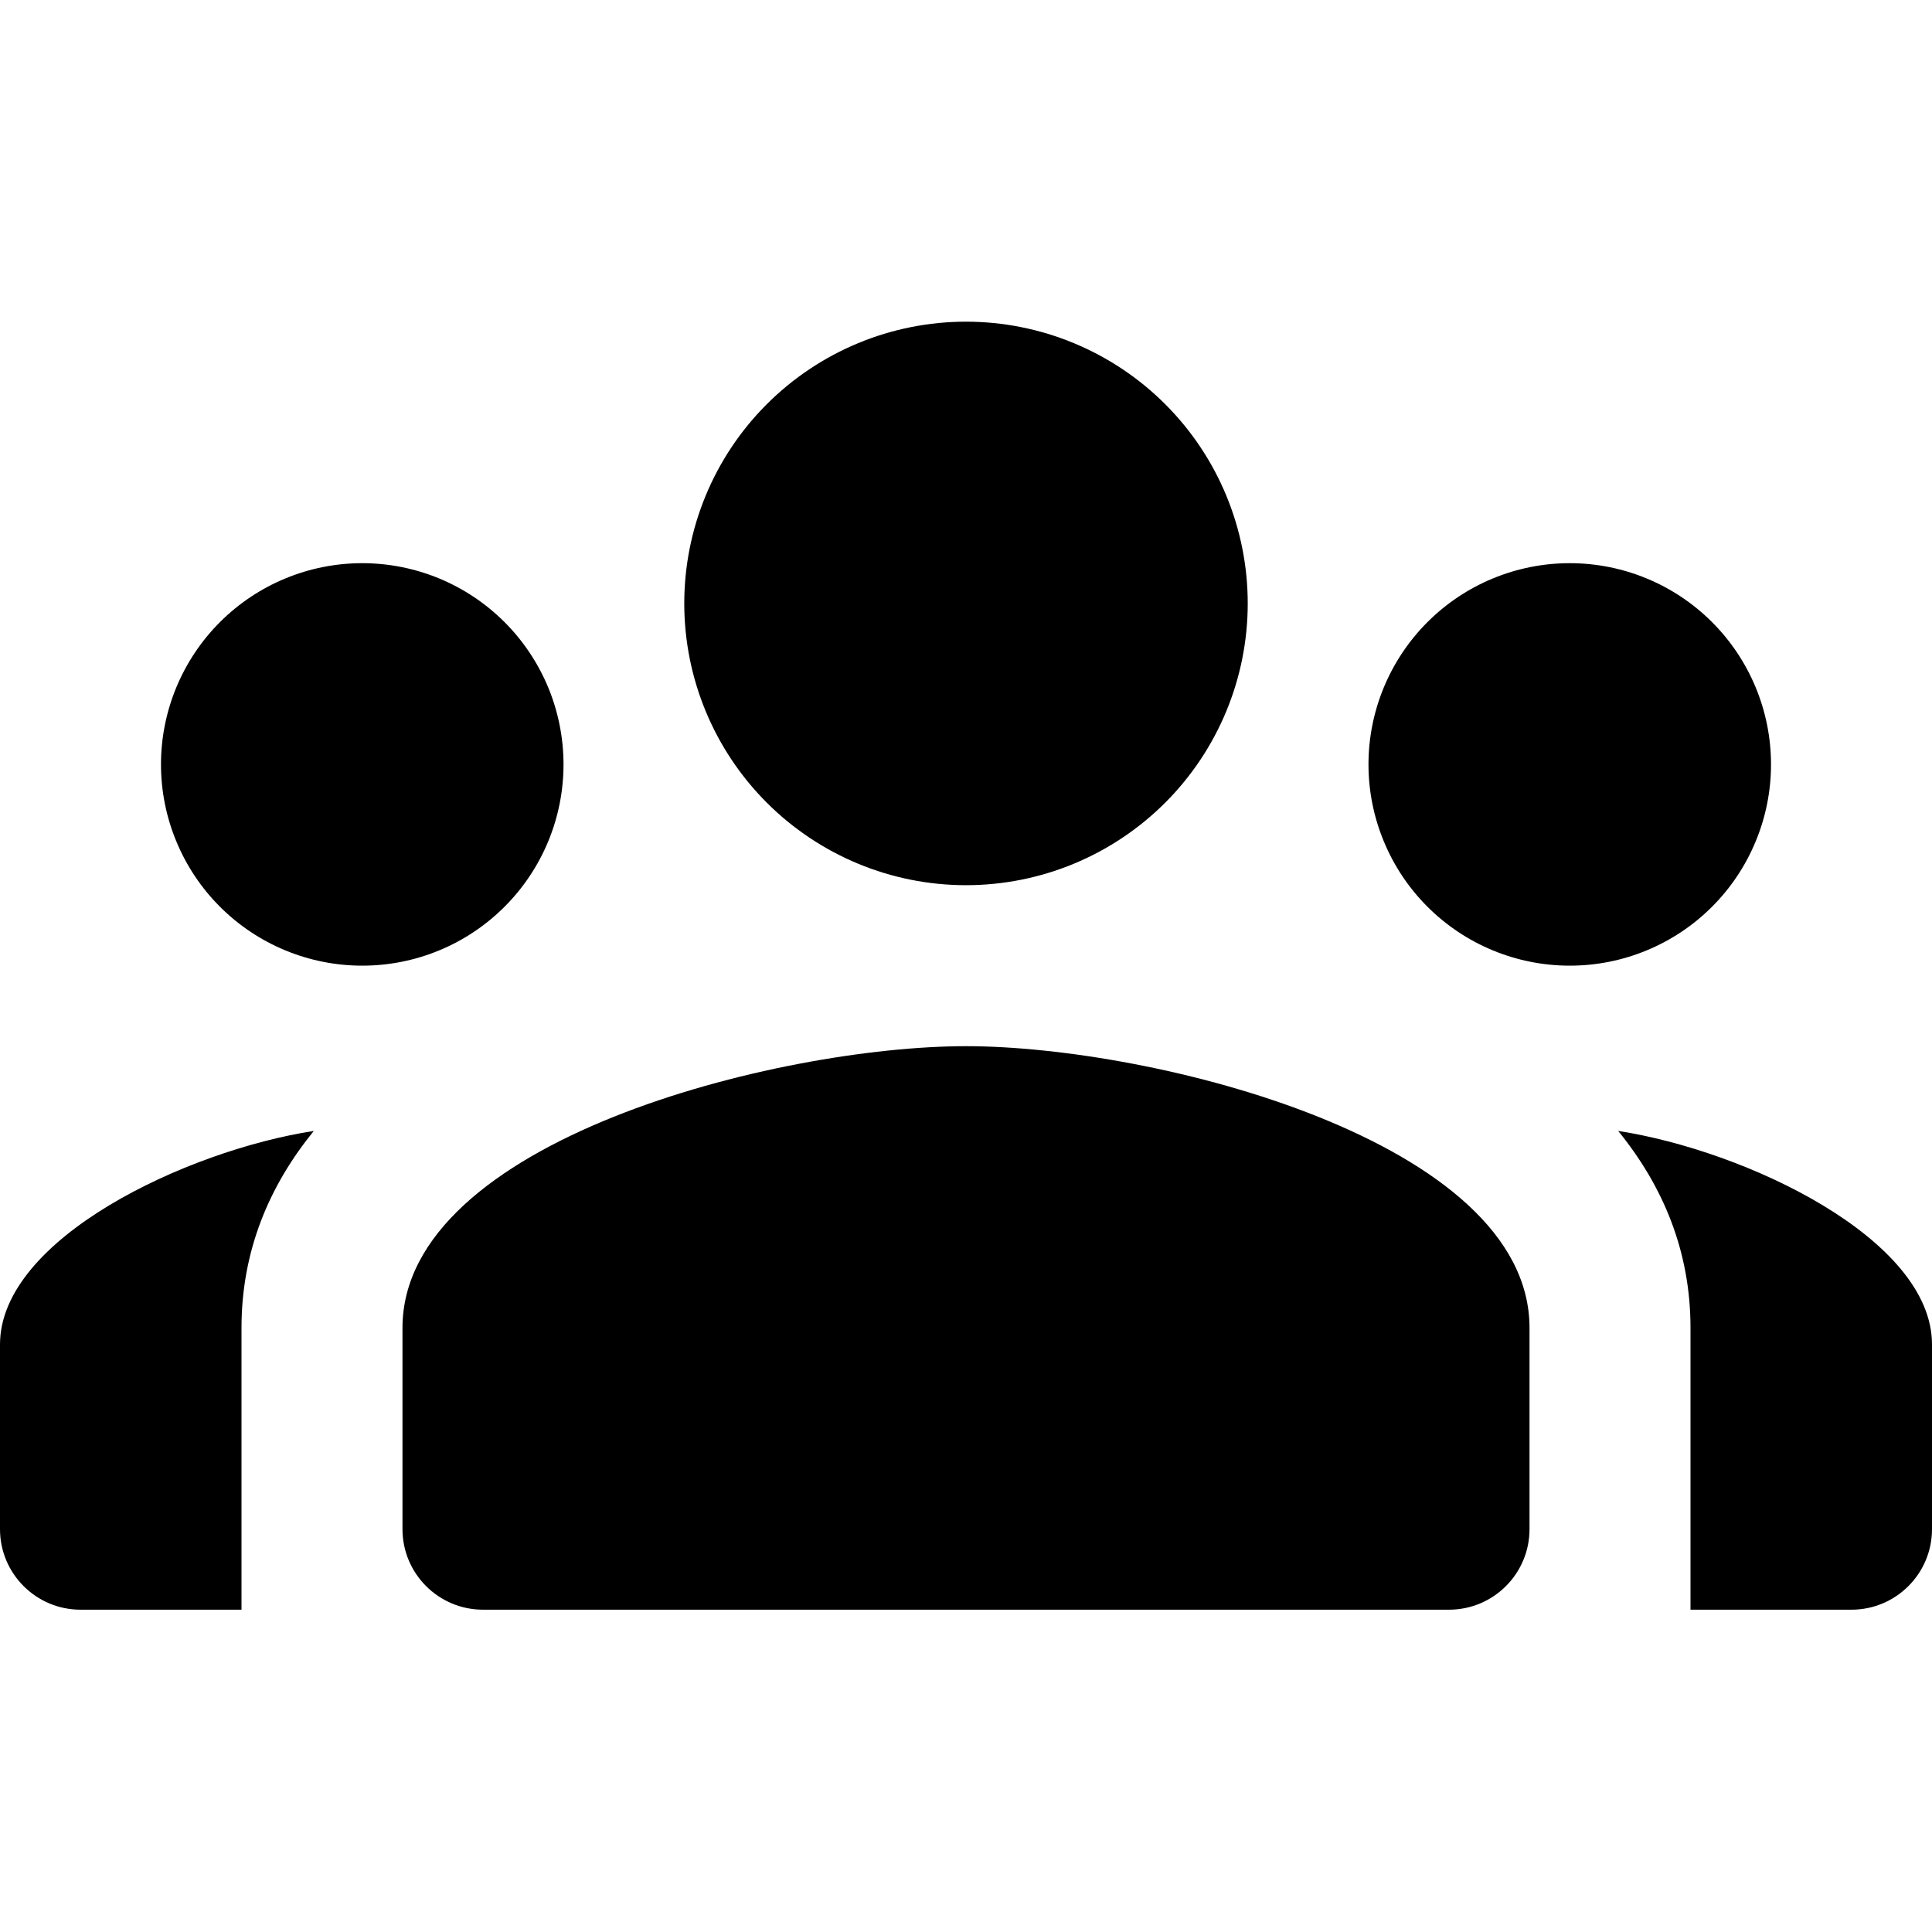 <svg width="40" height="40" viewBox="0 0 40 40" fill="none" xmlns="http://www.w3.org/2000/svg">
<g clip-path="url(#clip0)">
<path d="M20 6.66C18.453 6.66 16.969 7.275 15.875 8.369C14.781 9.462 14.167 10.946 14.167 12.493C14.167 14.04 14.781 15.524 15.875 16.618C16.969 17.712 18.453 18.327 20 18.327C21.547 18.327 23.031 17.712 24.125 16.618C25.219 15.524 25.833 14.04 25.833 12.493C25.833 10.946 25.219 9.462 24.125 8.369C23.031 7.275 21.547 6.66 20 6.66V6.66ZM7.5 11.66C6.395 11.66 5.335 12.099 4.554 12.88C3.772 13.662 3.333 14.722 3.333 15.827C3.333 16.374 3.441 16.916 3.651 17.421C3.86 17.927 4.167 18.386 4.554 18.773C5.335 19.554 6.395 19.993 7.5 19.993C8.047 19.993 8.589 19.886 9.095 19.676C9.6 19.467 10.059 19.16 10.446 18.773C10.833 18.386 11.14 17.927 11.35 17.421C11.559 16.916 11.667 16.374 11.667 15.827C11.667 15.28 11.559 14.738 11.35 14.232C11.14 13.727 10.833 13.267 10.446 12.88C10.059 12.493 9.6 12.187 9.095 11.977C8.589 11.768 8.047 11.66 7.5 11.66V11.66ZM32.5 11.66C31.395 11.66 30.335 12.099 29.554 12.88C28.772 13.662 28.333 14.722 28.333 15.827C28.333 16.374 28.441 16.916 28.651 17.421C28.86 17.927 29.167 18.386 29.554 18.773C30.335 19.554 31.395 19.993 32.5 19.993C33.047 19.993 33.589 19.886 34.094 19.676C34.6 19.467 35.059 19.16 35.446 18.773C35.833 18.386 36.14 17.927 36.349 17.421C36.559 16.916 36.667 16.374 36.667 15.827C36.667 14.722 36.228 13.662 35.446 12.88C34.665 12.099 33.605 11.66 32.5 11.66ZM20 21.66C16.107 21.66 8.333 23.615 8.333 27.493V31.66C8.333 32.58 9.08 33.327 10 33.327H30C30.92 33.327 31.667 32.58 31.667 31.66V27.493C31.667 23.615 23.893 21.66 20 21.66ZM6.497 23.415C3.862 23.821 0 25.642 0 27.835V31.66C0 32.58 0.747 33.327 1.667 33.327H5V27.493C5 25.892 5.576 24.548 6.497 23.415ZM33.503 23.415C34.424 24.548 35 25.892 35 27.493V33.327H38.333C39.253 33.327 40 32.58 40 31.66V27.835C40 25.642 36.138 23.821 33.503 23.415Z" fill="black"/>
</g>
<defs>
<clipPath id="clip0">
<rect width="40" height="40" fill="white"/>
</clipPath>
</defs>
</svg>
